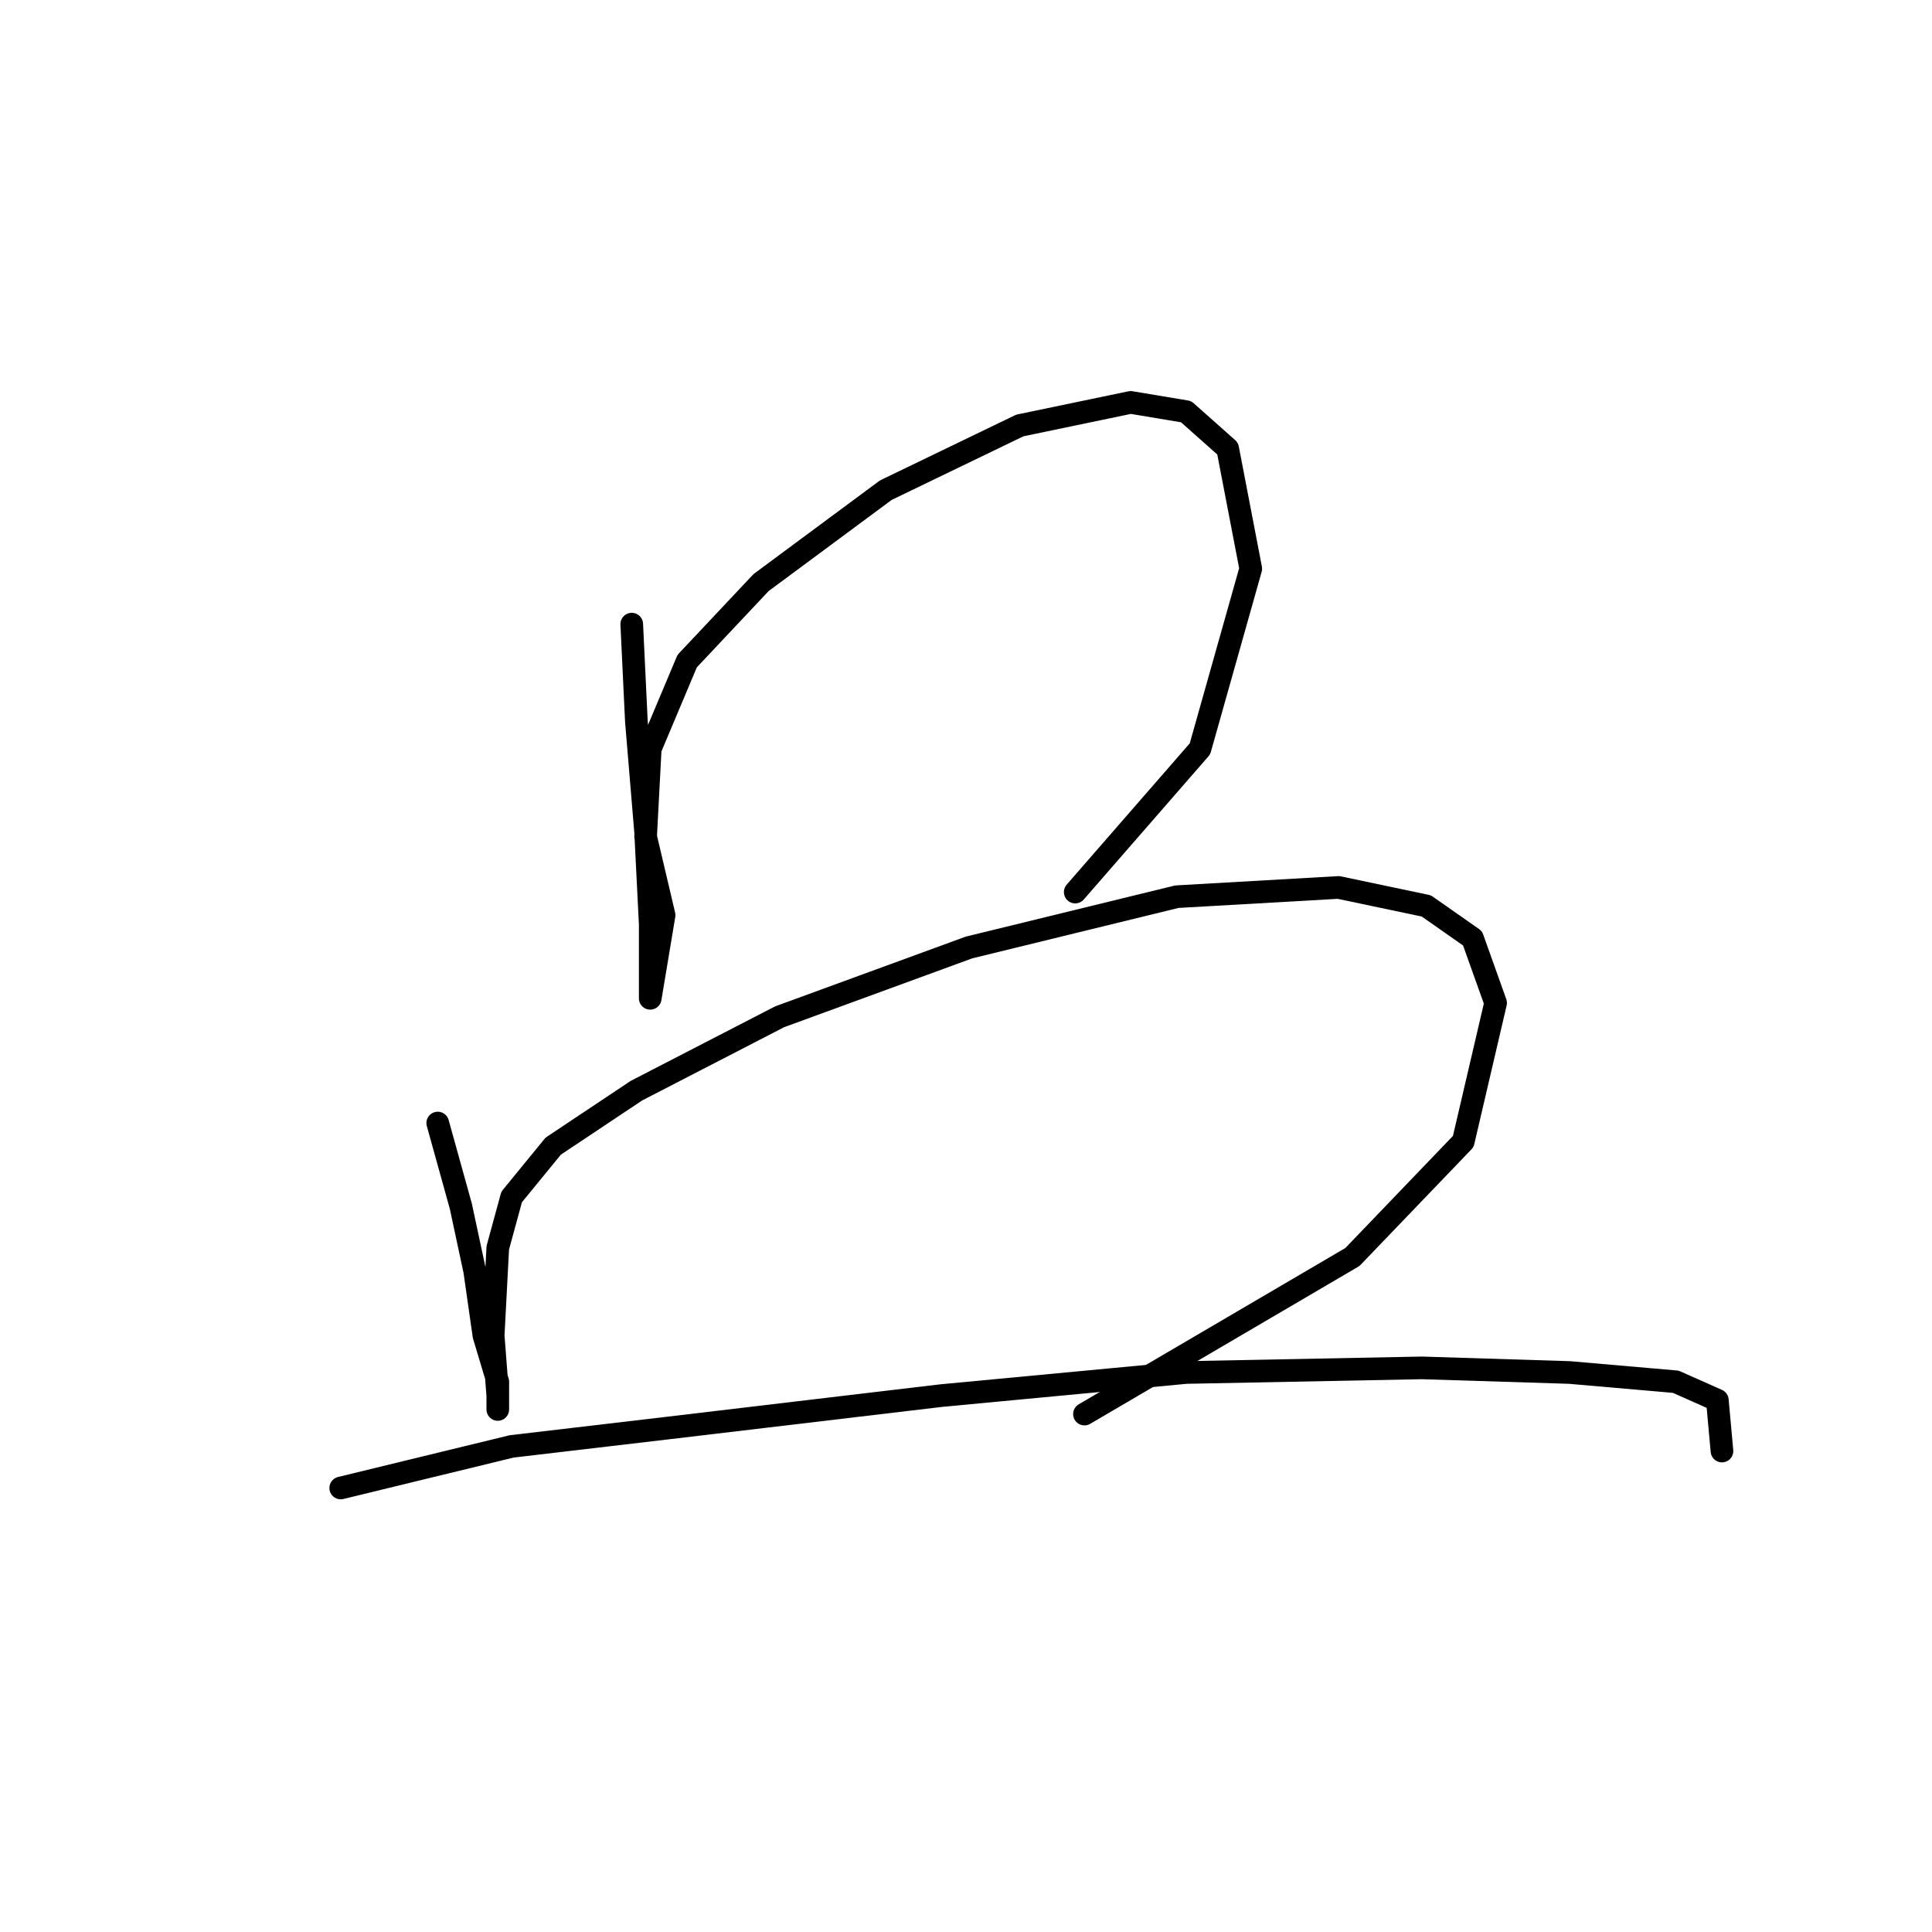 <?xml version="1.0" standalone="no"?>
    <svg width="256" height="256" xmlns="http://www.w3.org/2000/svg" version="1.1">
    <polyline stroke="black" stroke-width="3" stroke-linecap="round" fill="transparent" stroke-linejoin="round" points="83.71 82.701 84.322 95.555 85.546 110.246 86.159 122.488 86.159 129.834 86.159 132.282 86.771 128.61 87.995 121.264 85.546 110.858 86.159 99.228 91.055 87.598 100.849 77.192 117.376 64.95 135.128 56.38 149.818 53.32 157.164 54.544 162.673 59.441 165.733 75.356 159 99.228 142.473 118.204 142.473 118.204 " />
        <polyline stroke="black" stroke-width="3" stroke-linecap="round" fill="transparent" stroke-linejoin="round" points="58.001 148.809 61.062 159.827 62.898 168.397 64.122 176.966 65.959 183.088 65.959 186.76 65.959 184.924 65.347 176.966 65.959 165.336 67.795 158.603 73.304 151.87 84.322 144.524 103.298 134.731 128.394 125.549 155.939 118.816 177.363 117.591 188.994 120.04 195.115 124.325 198.175 132.894 193.89 151.258 179.2 166.561 143.697 187.372 143.697 187.372 " />
        <polyline stroke="black" stroke-width="3" stroke-linecap="round" fill="transparent" stroke-linejoin="round" points="45.147 197.166 67.795 191.657 88.607 189.209 124.722 184.924 157.164 181.863 188.381 181.251 207.969 181.863 222.048 183.088 227.557 185.536 228.169 192.269 228.169 192.269 " />
        </svg>